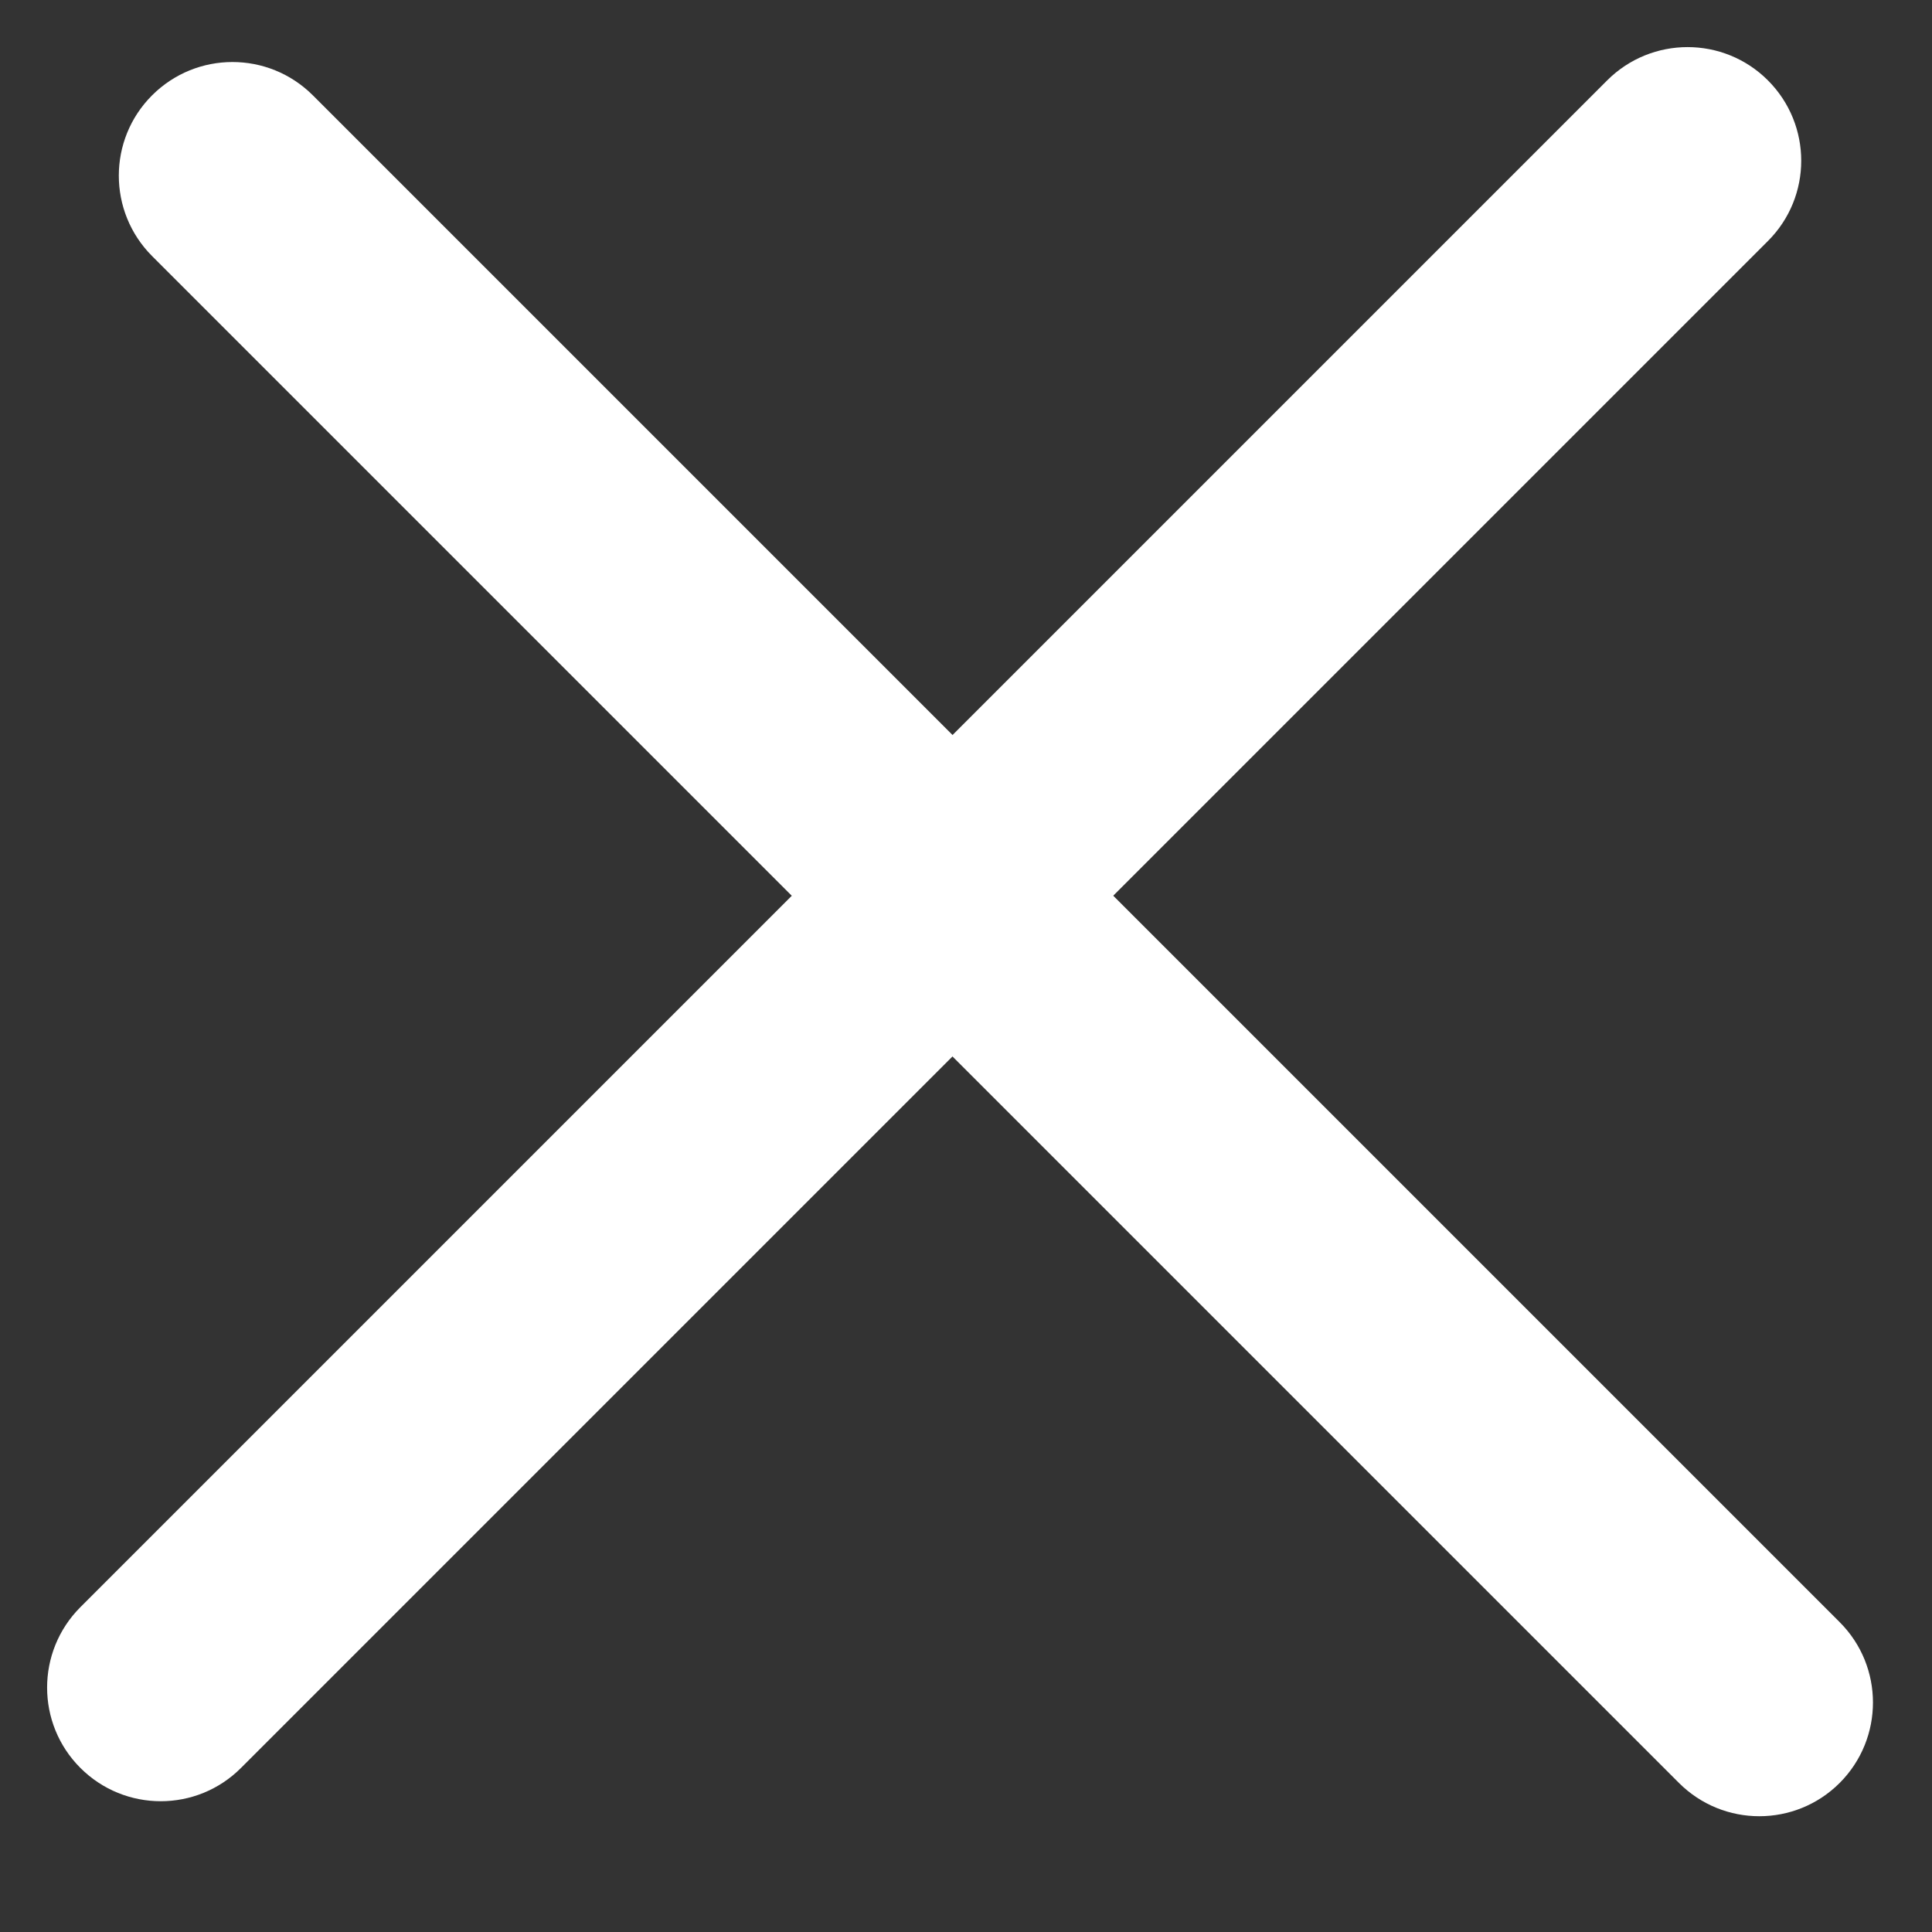 <svg width="17" height="17" viewBox="0 0 17 17" fill="none" xmlns="http://www.w3.org/2000/svg">
<rect x="0" y="0" width="17" height="17" fill="#333333" stroke="none"/>
<path d="M0.707 15.556C0.317 15.166 0.317 14.533 0.707 14.142L14.142 0.707C14.533 0.317 15.166 0.317 15.556 0.707C15.947 1.098 15.947 1.731 15.556 2.121L2.121 15.556C1.731 15.947 1.098 15.947 0.707 15.556Z" fill="white"/>
<path d="M16.188 15.688C15.797 16.079 15.164 16.079 14.773 15.688L1.338 2.253C0.948 1.862 0.948 1.229 1.338 0.839C1.729 0.448 2.362 0.448 2.753 0.839L16.188 14.274C16.578 14.664 16.578 15.297 16.188 15.688Z" fill="white"/>
</svg>
